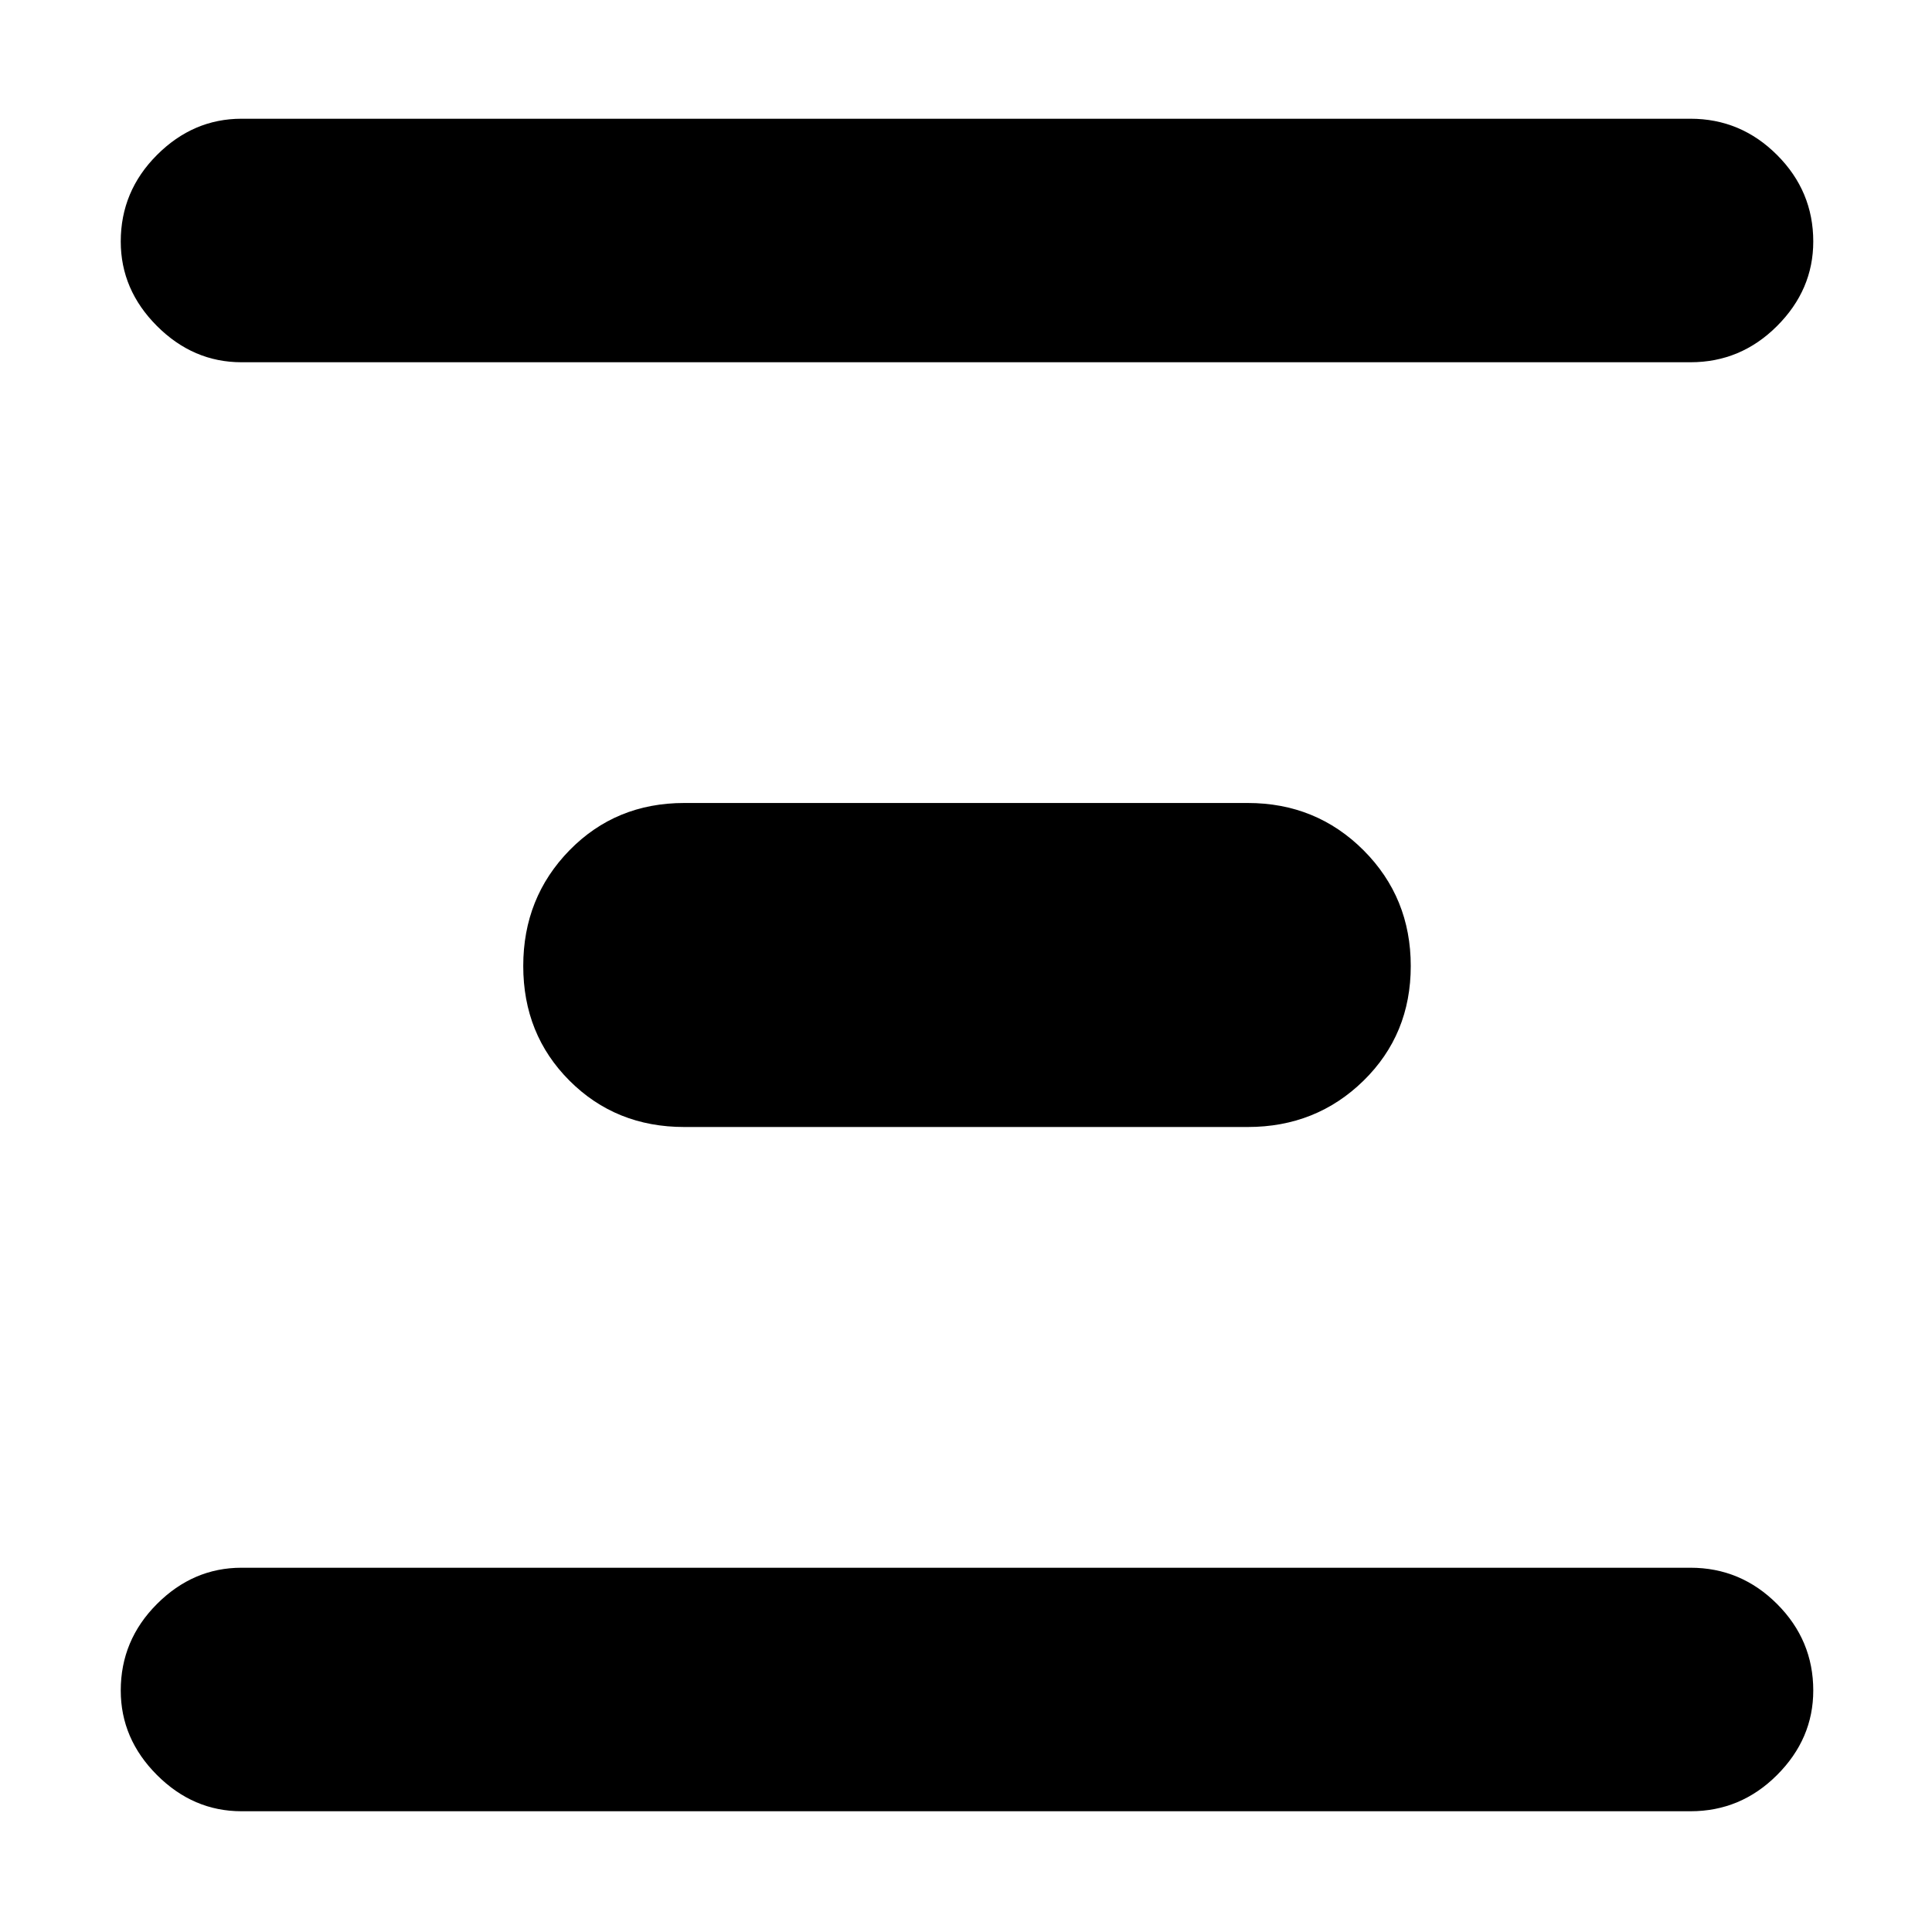<svg xmlns="http://www.w3.org/2000/svg" height="24" width="24"><path d="M3 4.5q-.6 0-1.05-.45Q1.5 3.6 1.5 3q0-.625.45-1.075.45-.45 1.05-.45h18q.625 0 1.075.45.45.45.45 1.075 0 .6-.45 1.05-.45.45-1.075.45ZM8.5 14q-.85 0-1.425-.575Q6.5 12.85 6.5 12q0-.85.575-1.438.575-.587 1.425-.587h7q.85 0 1.438.587.587.588.587 1.438t-.587 1.425Q16.35 14 15.5 14ZM3 22.5q-.6 0-1.05-.45Q1.5 21.6 1.5 21q0-.625.45-1.075.45-.45 1.05-.45h18q.625 0 1.075.45.45.45.45 1.075 0 .6-.45 1.05-.45.45-1.075.45Z"/></svg>